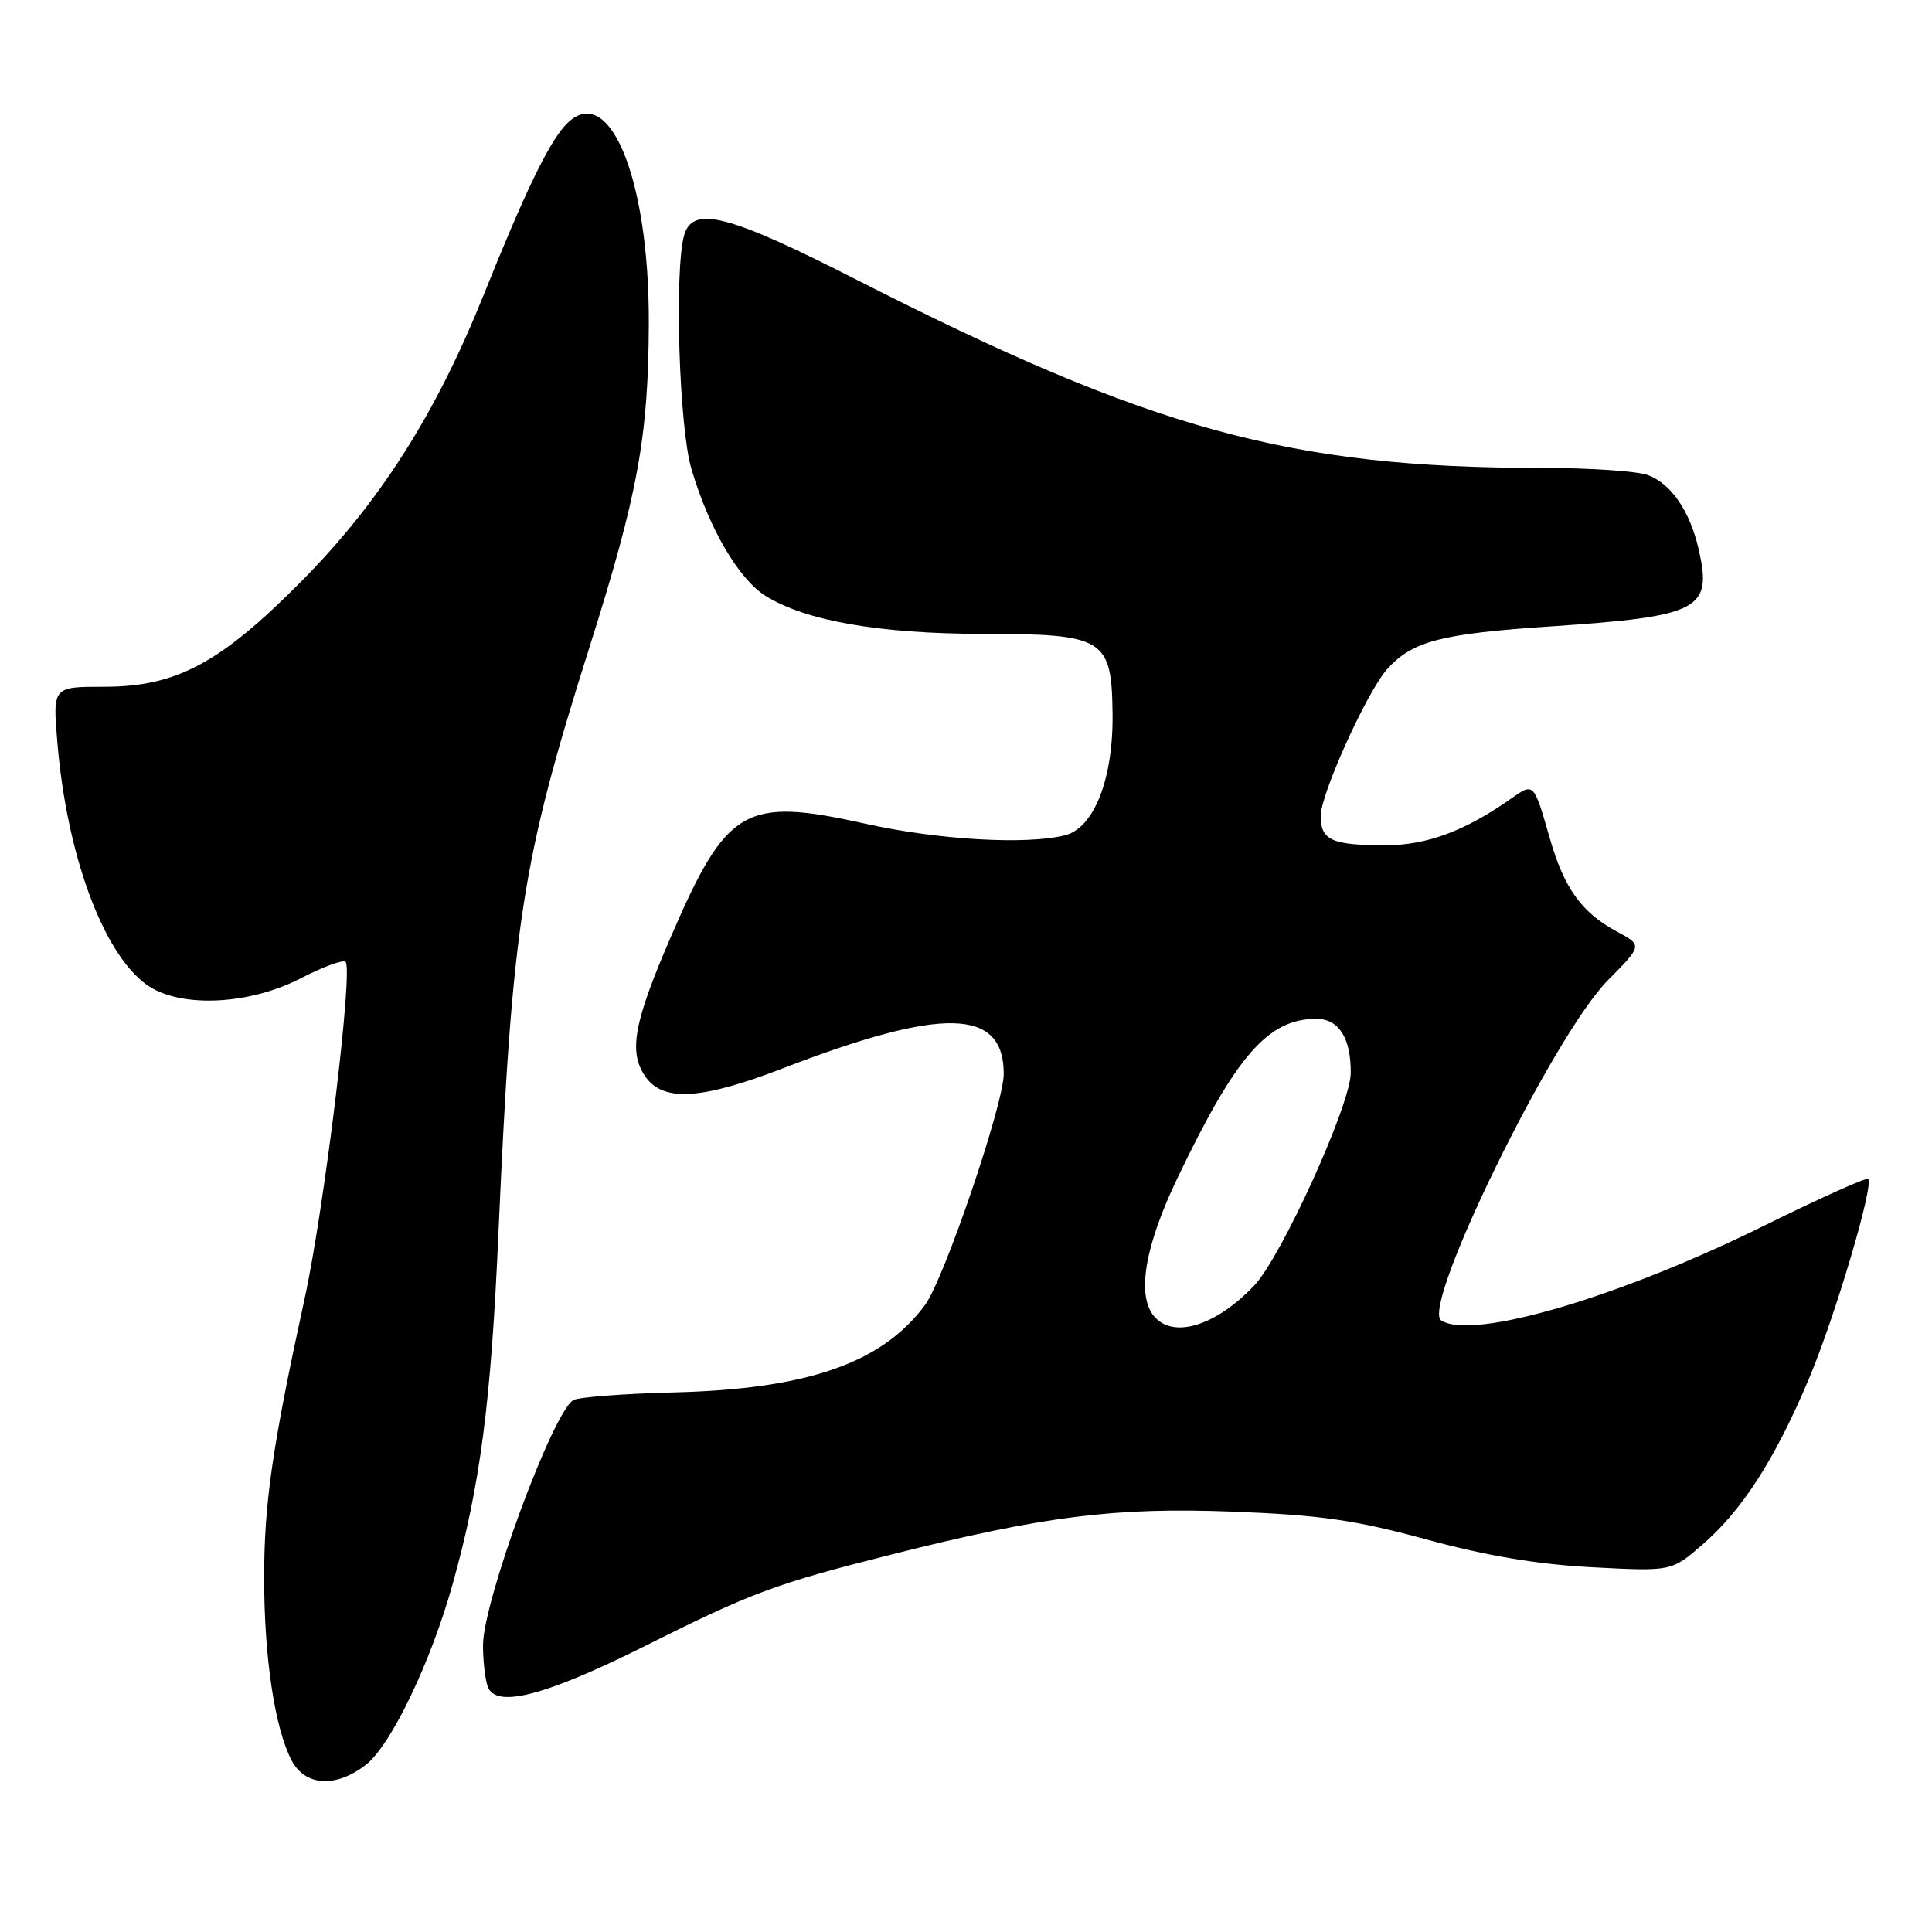 <?xml version="1.0" encoding="UTF-8" standalone="no"?>
<!DOCTYPE svg PUBLIC "-//W3C//DTD SVG 1.1//EN" "http://www.w3.org/Graphics/SVG/1.1/DTD/svg11.dtd" >
<svg xmlns="http://www.w3.org/2000/svg" xmlns:xlink="http://www.w3.org/1999/xlink" version="1.1" viewBox="0 0 256 256">
 <g >
 <path fill="currentColor"
d=" M 48.52 233.81 C 51.84 231.19 57.08 220.26 59.97 209.93 C 63.63 196.82 65.05 186.00 66.04 163.50 C 67.87 122.26 69.13 114.13 78.12 85.72 C 84.53 65.46 85.92 57.85 85.97 42.80 C 86.03 23.16 80.48 10.25 74.77 16.75 C 72.52 19.32 69.43 25.77 64.13 38.97 C 57.78 54.81 50.36 66.49 39.98 76.98 C 29.20 87.88 23.37 91.00 13.80 91.00 C 6.99 91.00 6.99 91.00 7.59 98.25 C 8.82 113.14 13.57 126.14 19.33 130.41 C 23.62 133.59 32.86 133.24 39.85 129.63 C 42.79 128.11 45.46 127.13 45.79 127.45 C 46.82 128.48 42.98 160.04 40.38 172.00 C 36.09 191.67 35.00 199.17 35.00 209.07 C 35.00 219.58 36.40 228.94 38.62 233.23 C 40.42 236.70 44.53 236.94 48.52 233.81 Z  M 85.45 218.11 C 99.63 211.01 102.76 209.85 118.00 206.01 C 138.38 200.87 147.74 199.70 163.39 200.30 C 174.96 200.75 179.57 201.41 189.00 203.98 C 196.95 206.15 203.74 207.29 211.00 207.67 C 221.50 208.22 221.50 208.22 225.63 204.63 C 230.86 200.09 235.19 193.35 239.65 182.80 C 243.12 174.59 248.34 157.01 247.54 156.21 C 247.32 155.99 241.14 158.76 233.82 162.38 C 214.56 171.90 195.20 177.60 190.98 174.98 C 188.17 173.25 205.84 137.16 213.06 129.88 C 217.64 125.26 217.64 125.26 214.23 123.43 C 209.57 120.92 207.25 117.69 205.36 111.09 C 203.22 103.65 203.26 103.68 200.18 105.85 C 194.13 110.11 189.05 112.00 183.62 112.00 C 176.45 112.00 175.00 111.34 175.00 108.11 C 175.00 105.19 181.16 91.60 183.82 88.65 C 187.15 84.96 190.89 83.98 205.35 83.01 C 225.28 81.67 226.93 80.81 225.07 72.73 C 223.91 67.72 221.46 64.12 218.38 62.96 C 217.00 62.43 210.64 62.00 204.24 62.00 C 170.95 62.00 152.49 56.93 113.53 37.08 C 96.44 28.37 91.72 27.17 90.63 31.25 C 89.35 36.04 89.99 56.60 91.60 62.07 C 93.91 69.97 97.89 76.77 101.49 78.99 C 106.80 82.27 116.53 83.97 130.14 83.99 C 146.38 84.00 147.30 84.57 147.42 94.61 C 147.52 103.20 144.96 109.72 141.12 110.68 C 136.01 111.97 124.28 111.29 114.68 109.15 C 98.71 105.59 96.34 106.96 88.98 123.93 C 84.03 135.35 83.28 139.25 85.41 142.50 C 87.72 146.04 92.77 145.78 103.65 141.59 C 124.96 133.37 133.00 133.56 133.00 142.30 C 133.00 146.30 125.10 169.49 122.57 172.92 C 116.87 180.62 107.01 184.06 89.31 184.50 C 82.61 184.67 76.60 185.13 75.95 185.53 C 73.19 187.24 64.00 212.20 64.00 218.00 C 64.00 220.11 64.29 222.60 64.65 223.53 C 65.75 226.39 72.33 224.67 85.45 218.11 Z  M 152.91 174.40 C 150.59 171.60 151.69 165.13 156.02 156.09 C 163.79 139.86 168.03 135.00 174.42 135.00 C 177.40 135.00 179.01 137.53 178.98 142.18 C 178.97 146.36 169.80 166.54 166.19 170.34 C 161.09 175.71 155.44 177.44 152.91 174.40 Z "/>
</g>
</svg>